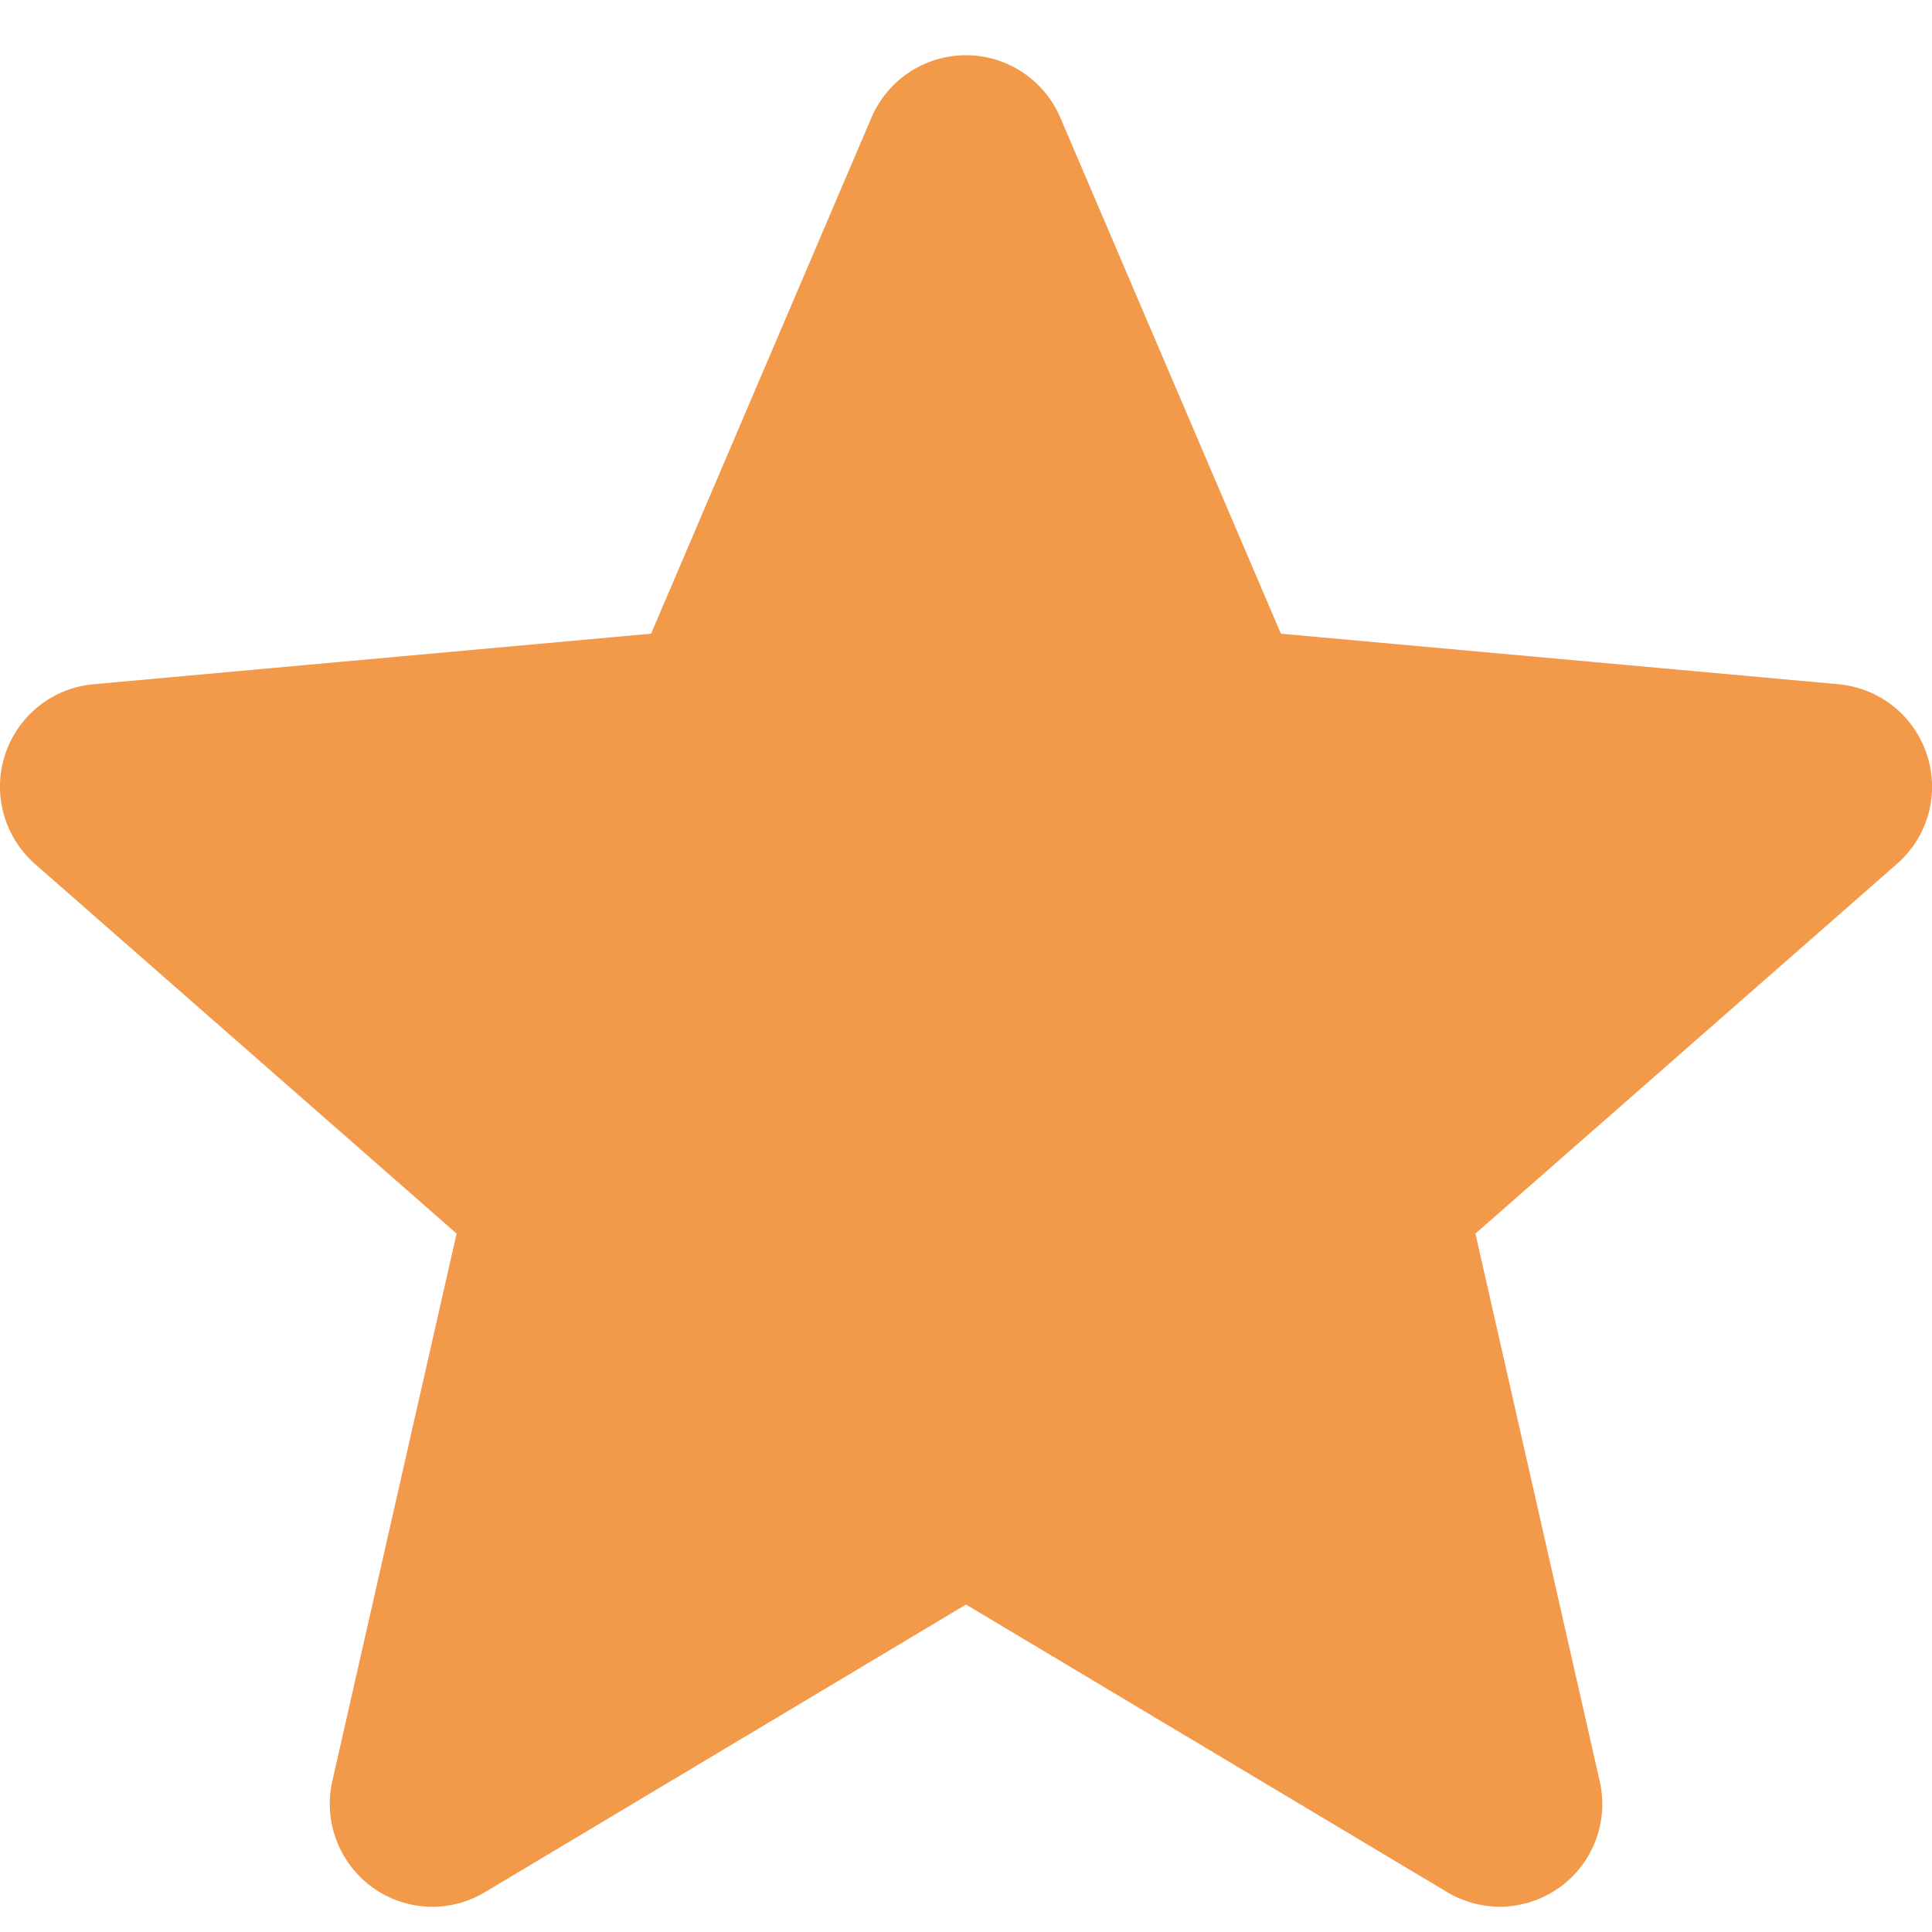 <svg width="12" height="12" viewBox="0 0 12 12" fill="none" xmlns="http://www.w3.org/2000/svg">
<path d="M0.031 4.689C0.11 4.446 0.325 4.273 0.58 4.25L4.044 3.936L5.413 0.73C5.514 0.495 5.744 0.343 6 0.343C6.255 0.343 6.485 0.495 6.586 0.731L7.956 3.936L11.42 4.25C11.675 4.274 11.89 4.446 11.969 4.689C12.048 4.932 11.975 5.198 11.782 5.366L9.164 7.662L9.936 11.063C9.993 11.313 9.896 11.572 9.688 11.722C9.577 11.802 9.446 11.843 9.315 11.843C9.201 11.843 9.089 11.812 8.988 11.752L6 9.966L3.013 11.752C2.795 11.884 2.519 11.872 2.312 11.722C2.105 11.571 2.008 11.312 2.064 11.063L2.836 7.662L0.218 5.367C0.026 5.198 -0.048 4.932 0.031 4.689Z" fill="#F2994A"/>
</svg>
